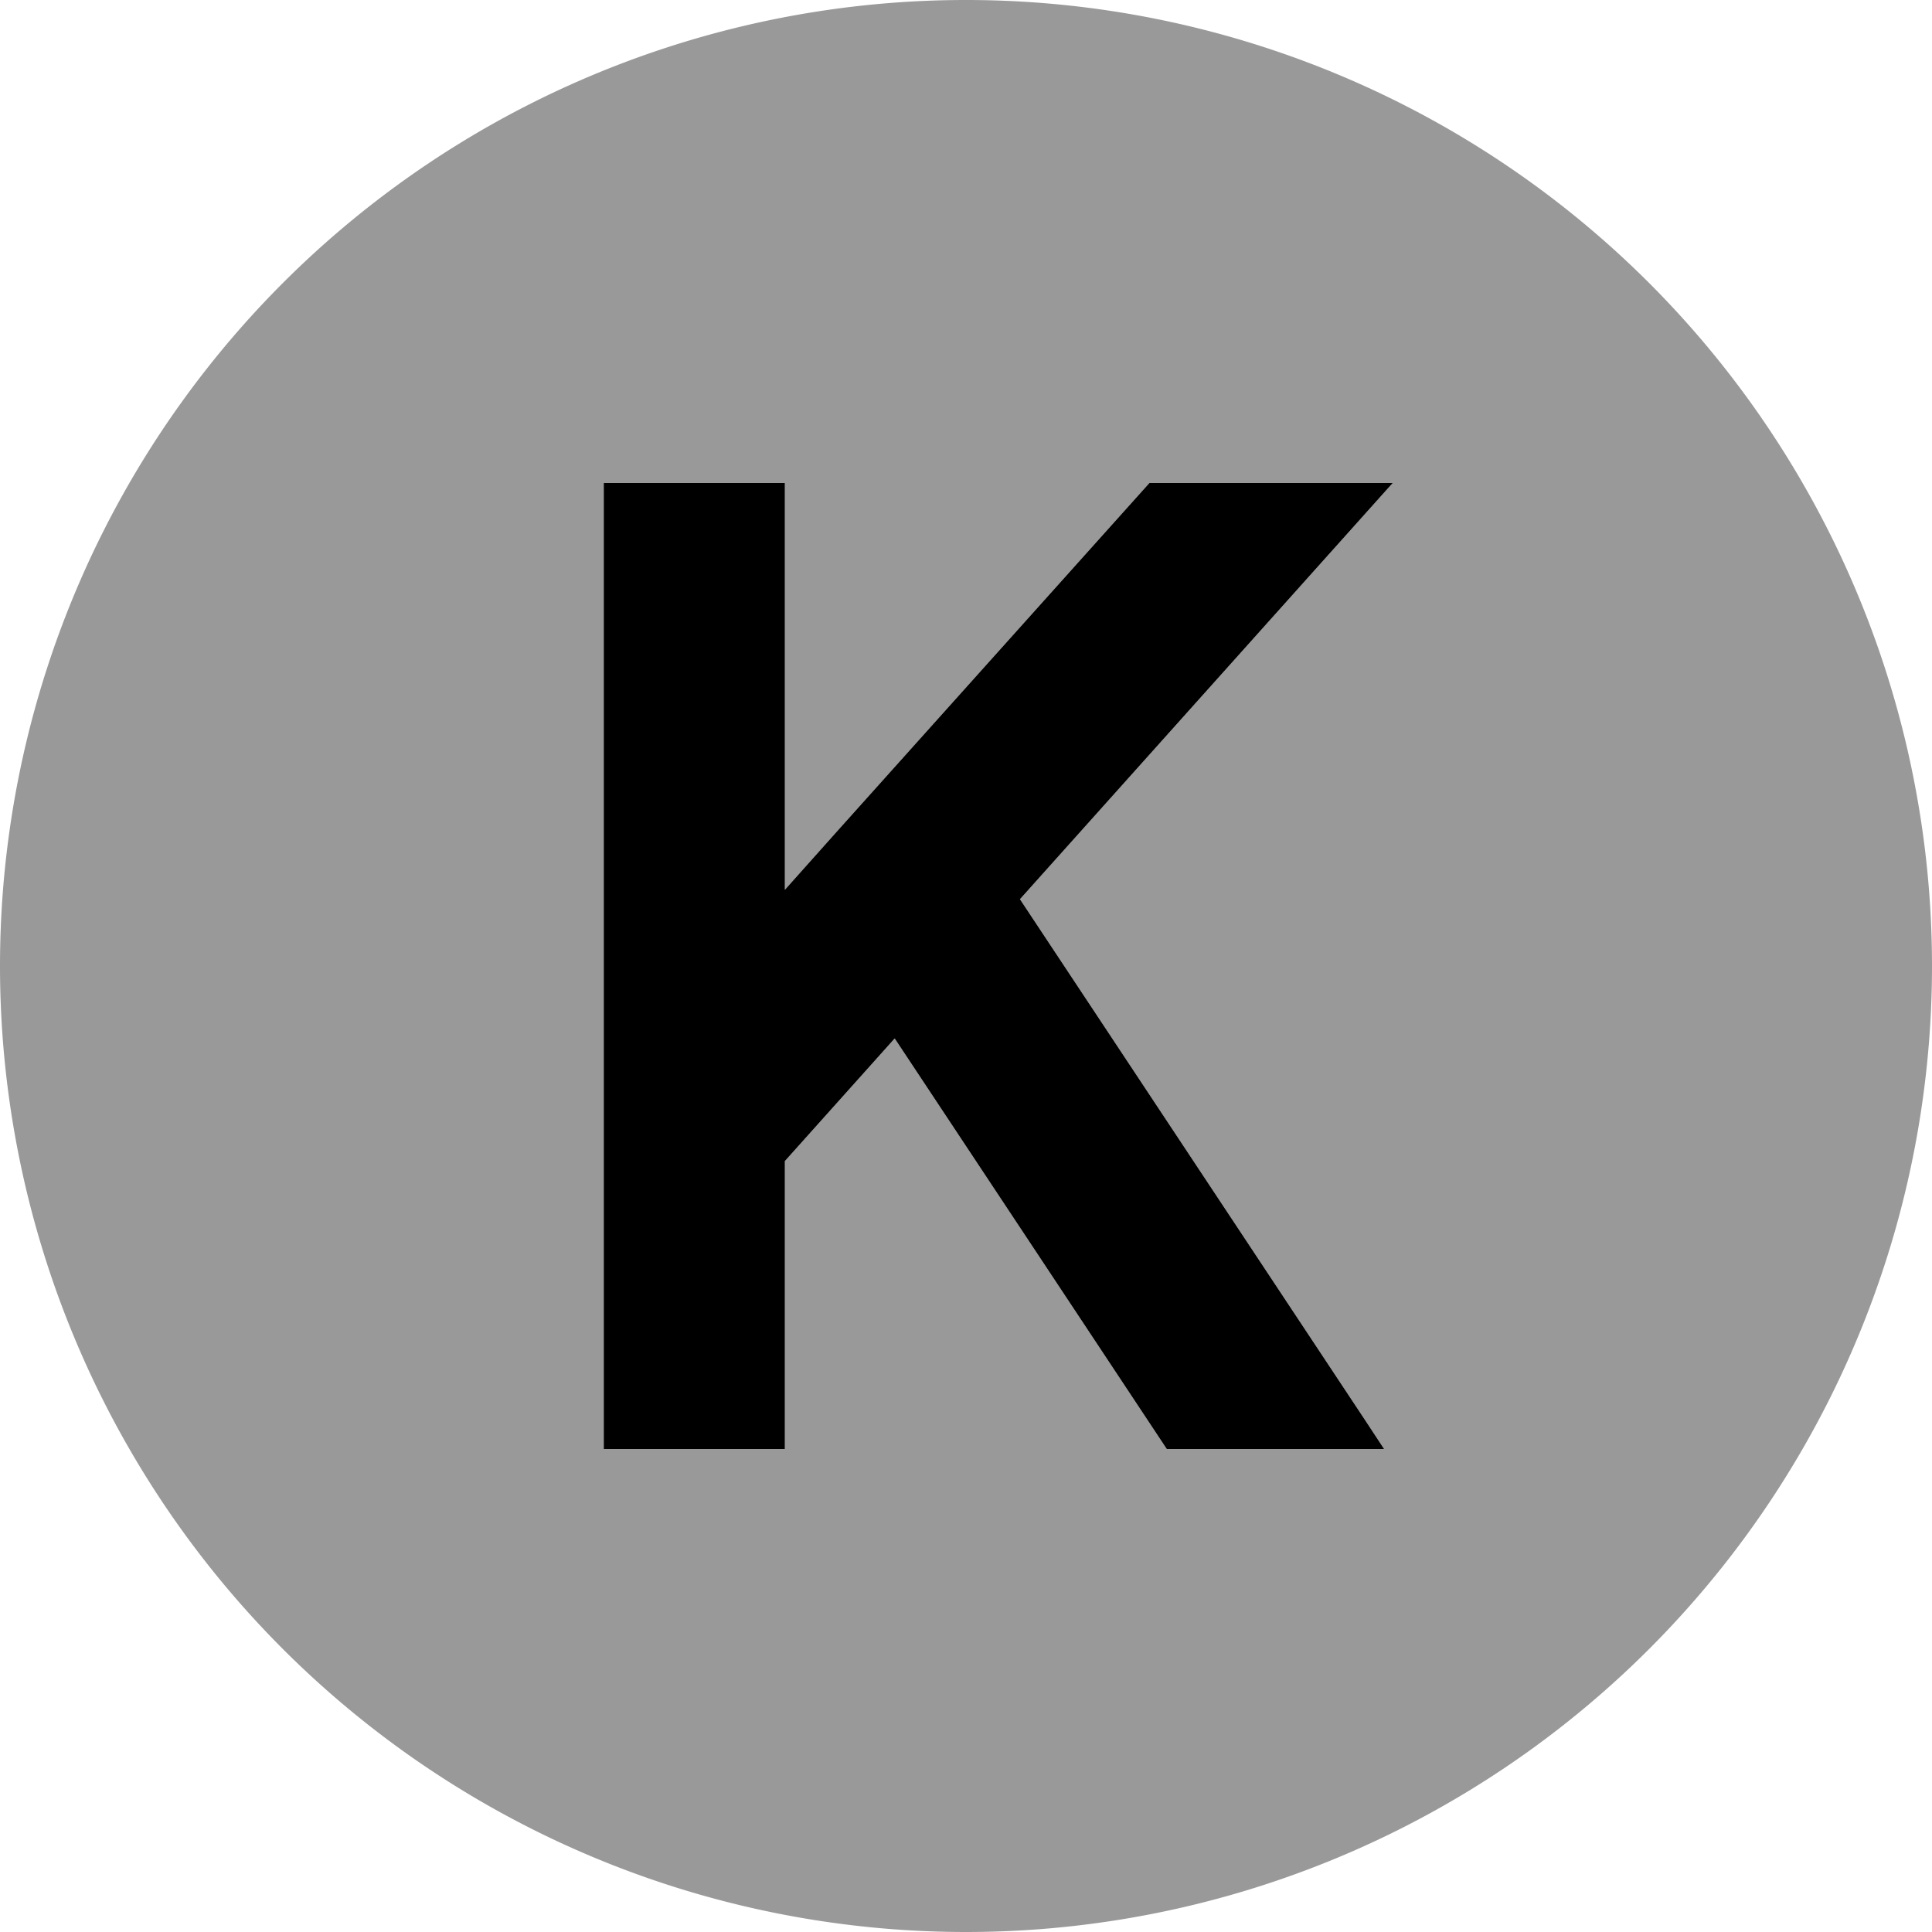 <svg xmlns="http://www.w3.org/2000/svg" viewBox="0 0 512 512"><!--! Font Awesome Pro 6.6.0 by @fontawesome - https://fontawesome.com License - https://fontawesome.com/license (Commercial License) Copyright 2024 Fonticons, Inc. --><path class="fa-secondary" style="fill:inherit;opacity:.4;" d="M0 256a256 256 0 1 0 512 0A256 256 0 1 0 0 256zM160 128l48 0 0 24 0 83.8L222.1 220l82.5-92 64.5 0-1 1.1L270.3 238.3 362 376.7l4.8 7.3-57.6 0L237.1 275.2 208 307.7l0 52.3 0 24-48 0 0-24 0-61.5L160 152l0-24z"/><path class="fa-primary" style="fill:inherit;opacity:1;" d="M304.6 128l64.5 0-1 1.1L270.3 238.3 362 376.7l4.8 7.3-57.6 0L237.1 275.2 208 307.7l0 52.3 0 24-48 0 0-24 0-61.5L160 152l0-24 48 0 0 24 0 83.8L222.1 220l82.5-92z"/></svg>